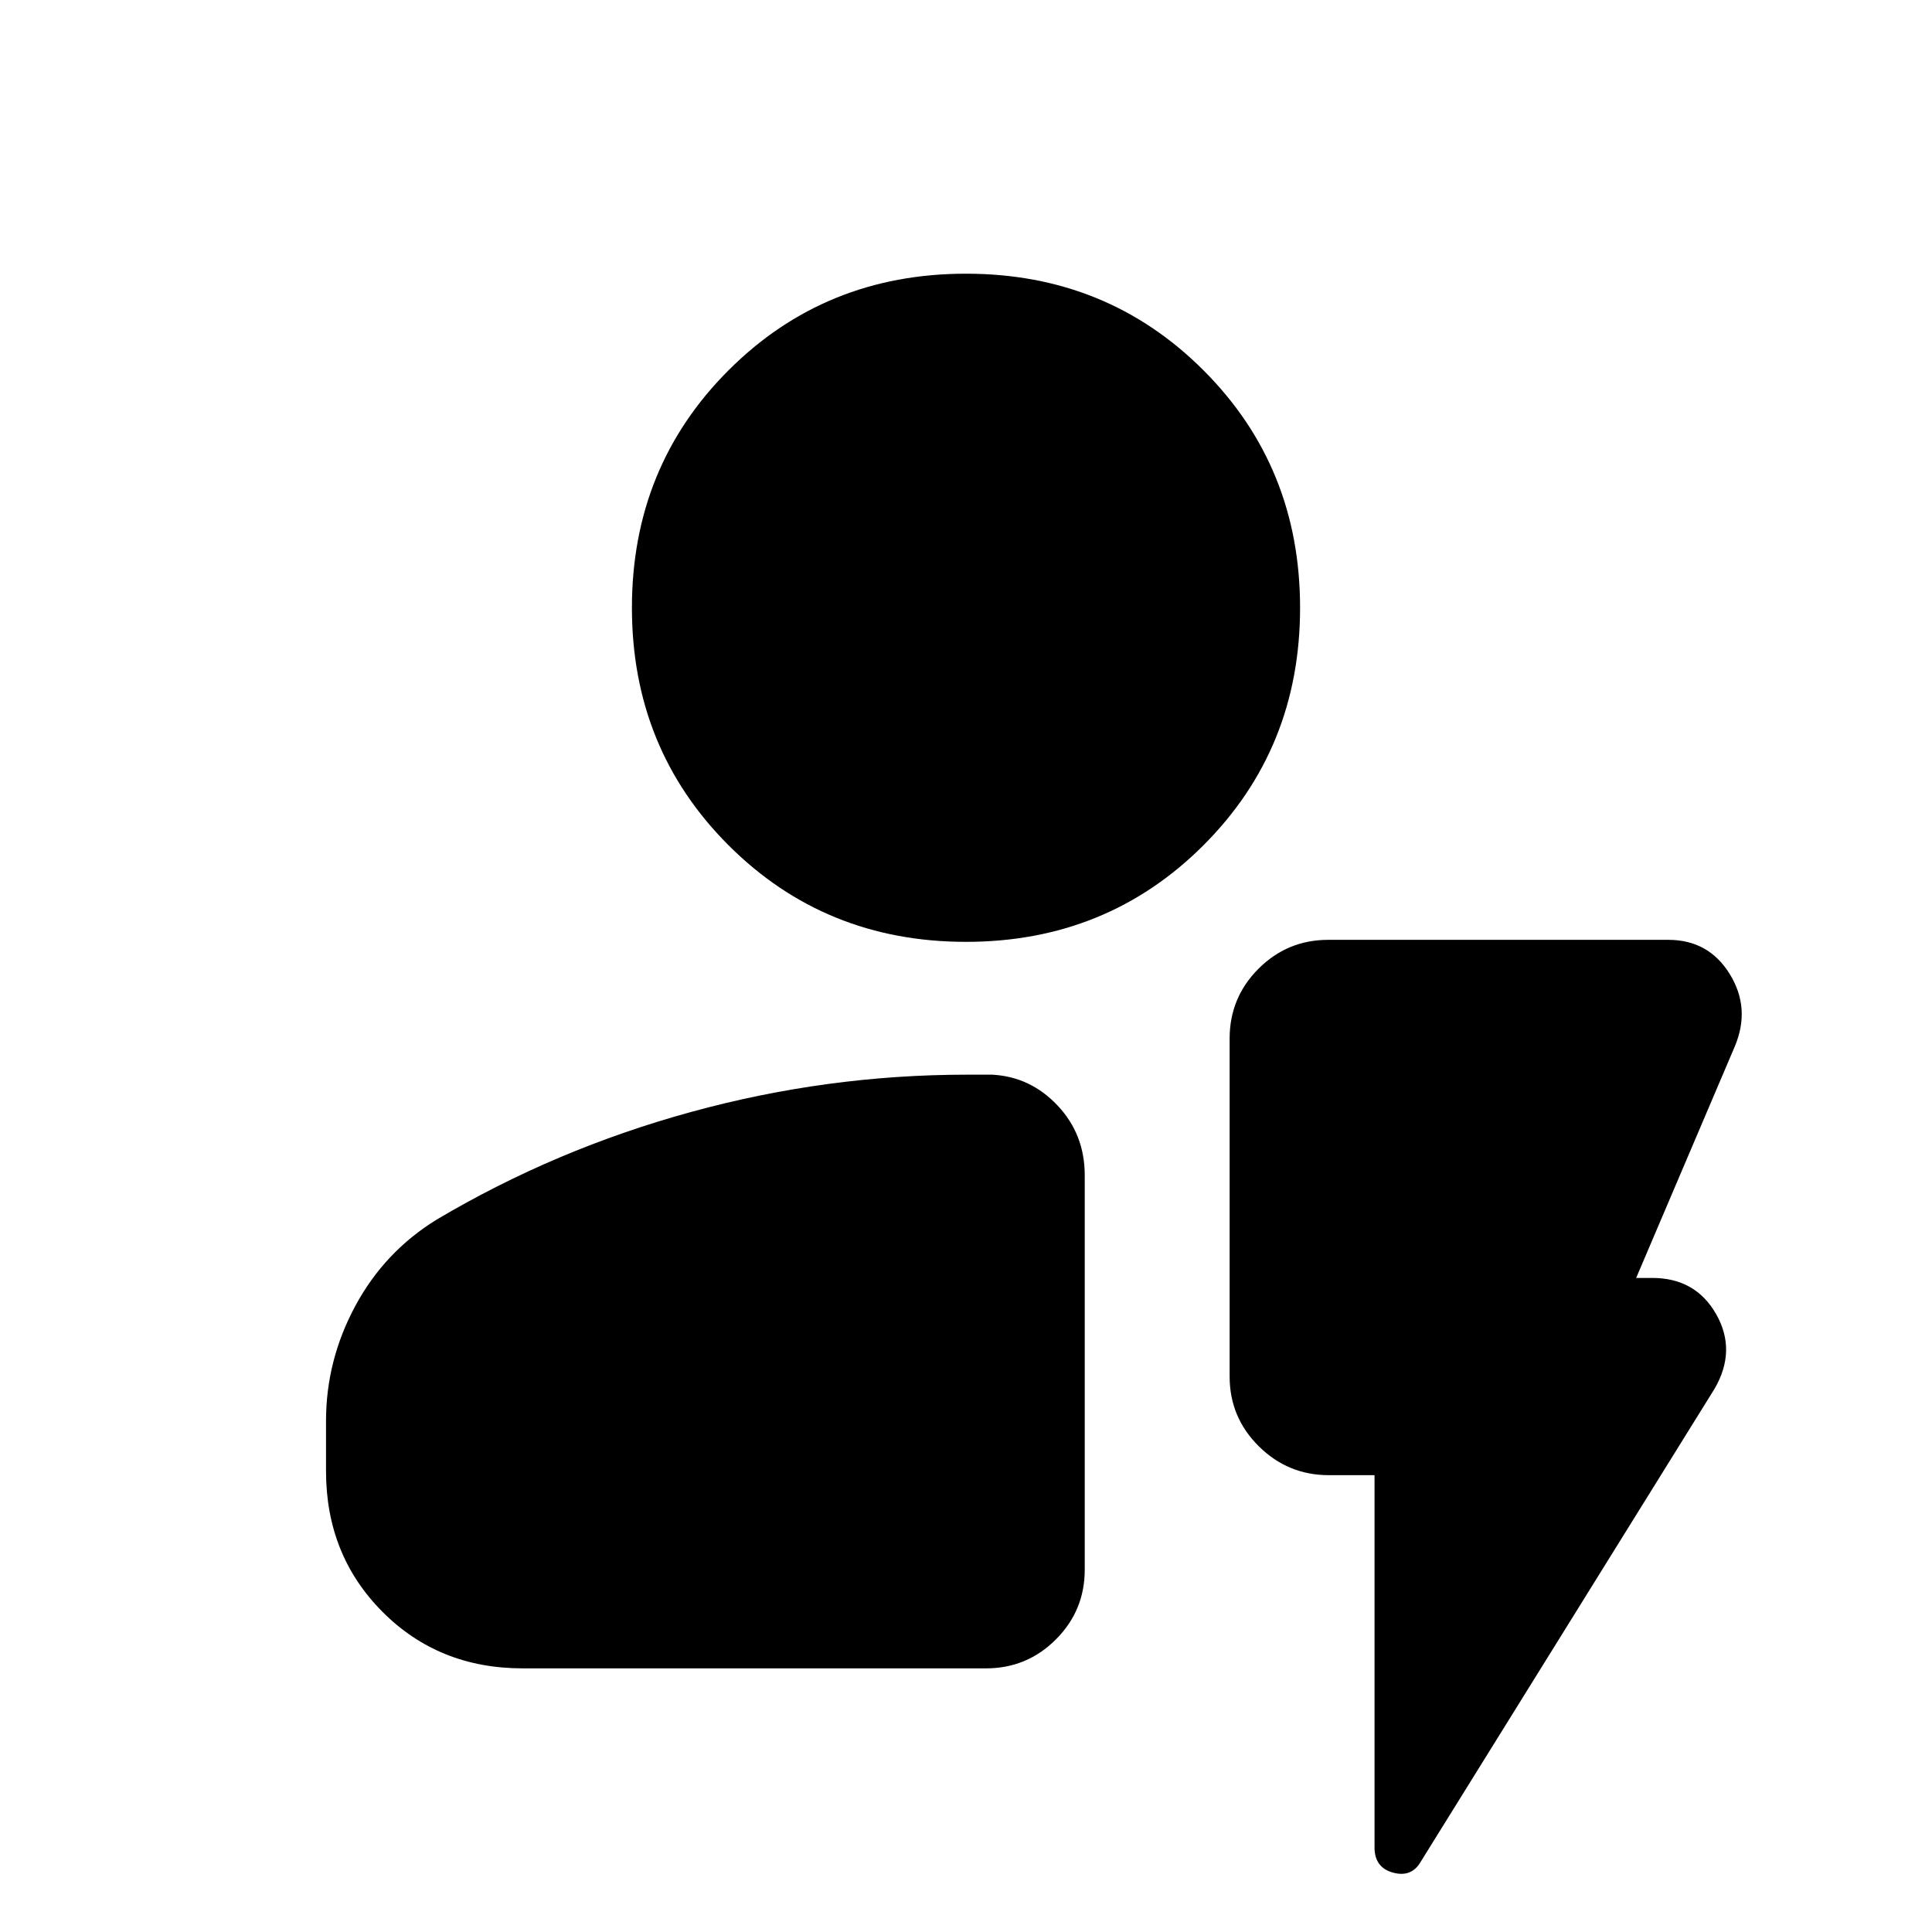 <svg xmlns="http://www.w3.org/2000/svg" height="20" viewBox="0 -960 960 960" width="20"><path d="M259.73-131Q218-131 190-159.15 162-187.3 162-229v-25q0-30 14.5-57t40.5-43q59-35 126.5-53.5T480.43-426H493q19 1 32.5 15.32T539-376v196q0 20.3-14.36 34.65Q510.28-131 489.97-131H259.73ZM480-492q-70 0-118-48t-48-118q0-70 48-118t118-48q70 0 118 48t48 118q0 70-48 118t-118 48Zm203 265h-22.79q-20.21 0-34.71-14.35T611-276v-168q0-20.3 14.35-34.65Q639.7-493 660-493h169q20 0 30.5 17t2.5 36l-49 115h8q21.5 0 31.75 18t-.75 37L706-35q-4.58 8-13.79 5.5Q683-32 683-42v-185Z"/></svg>